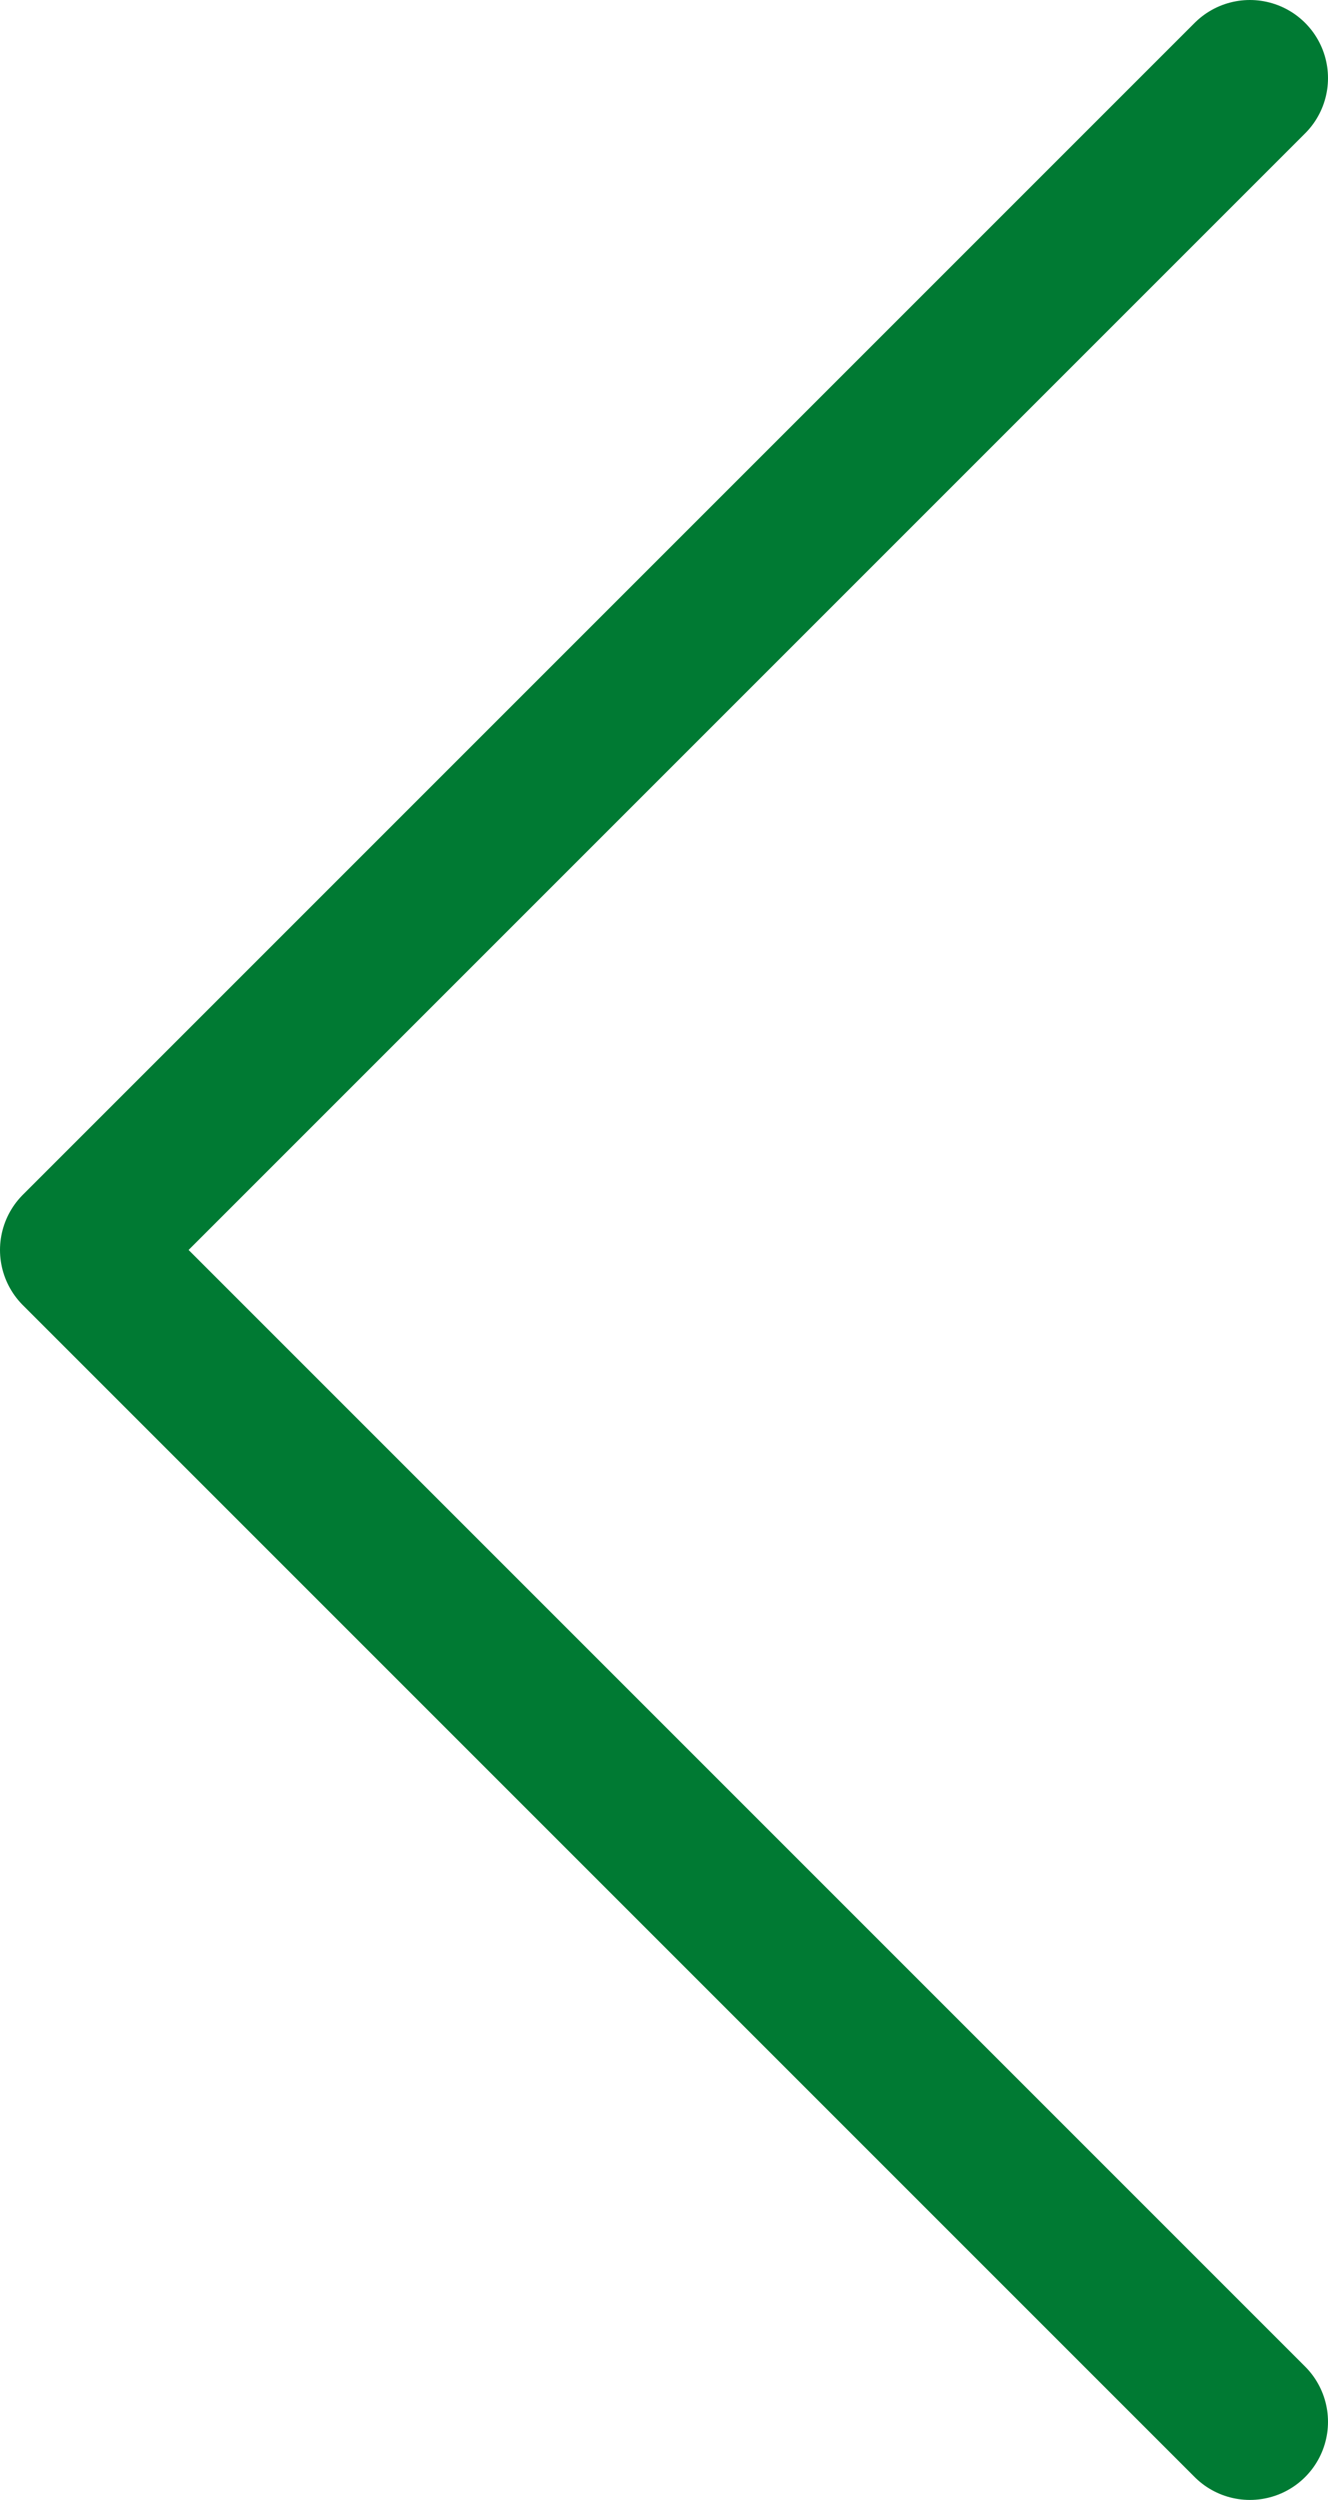 <svg width="17" height="32" viewBox="0 0 17 32" fill="none" xmlns="http://www.w3.org/2000/svg">
<path d="M16 1L1 16L16 31" stroke="#007A33" stroke-width="2" stroke-miterlimit="10" stroke-linecap="round" stroke-linejoin="round"/>
</svg>
